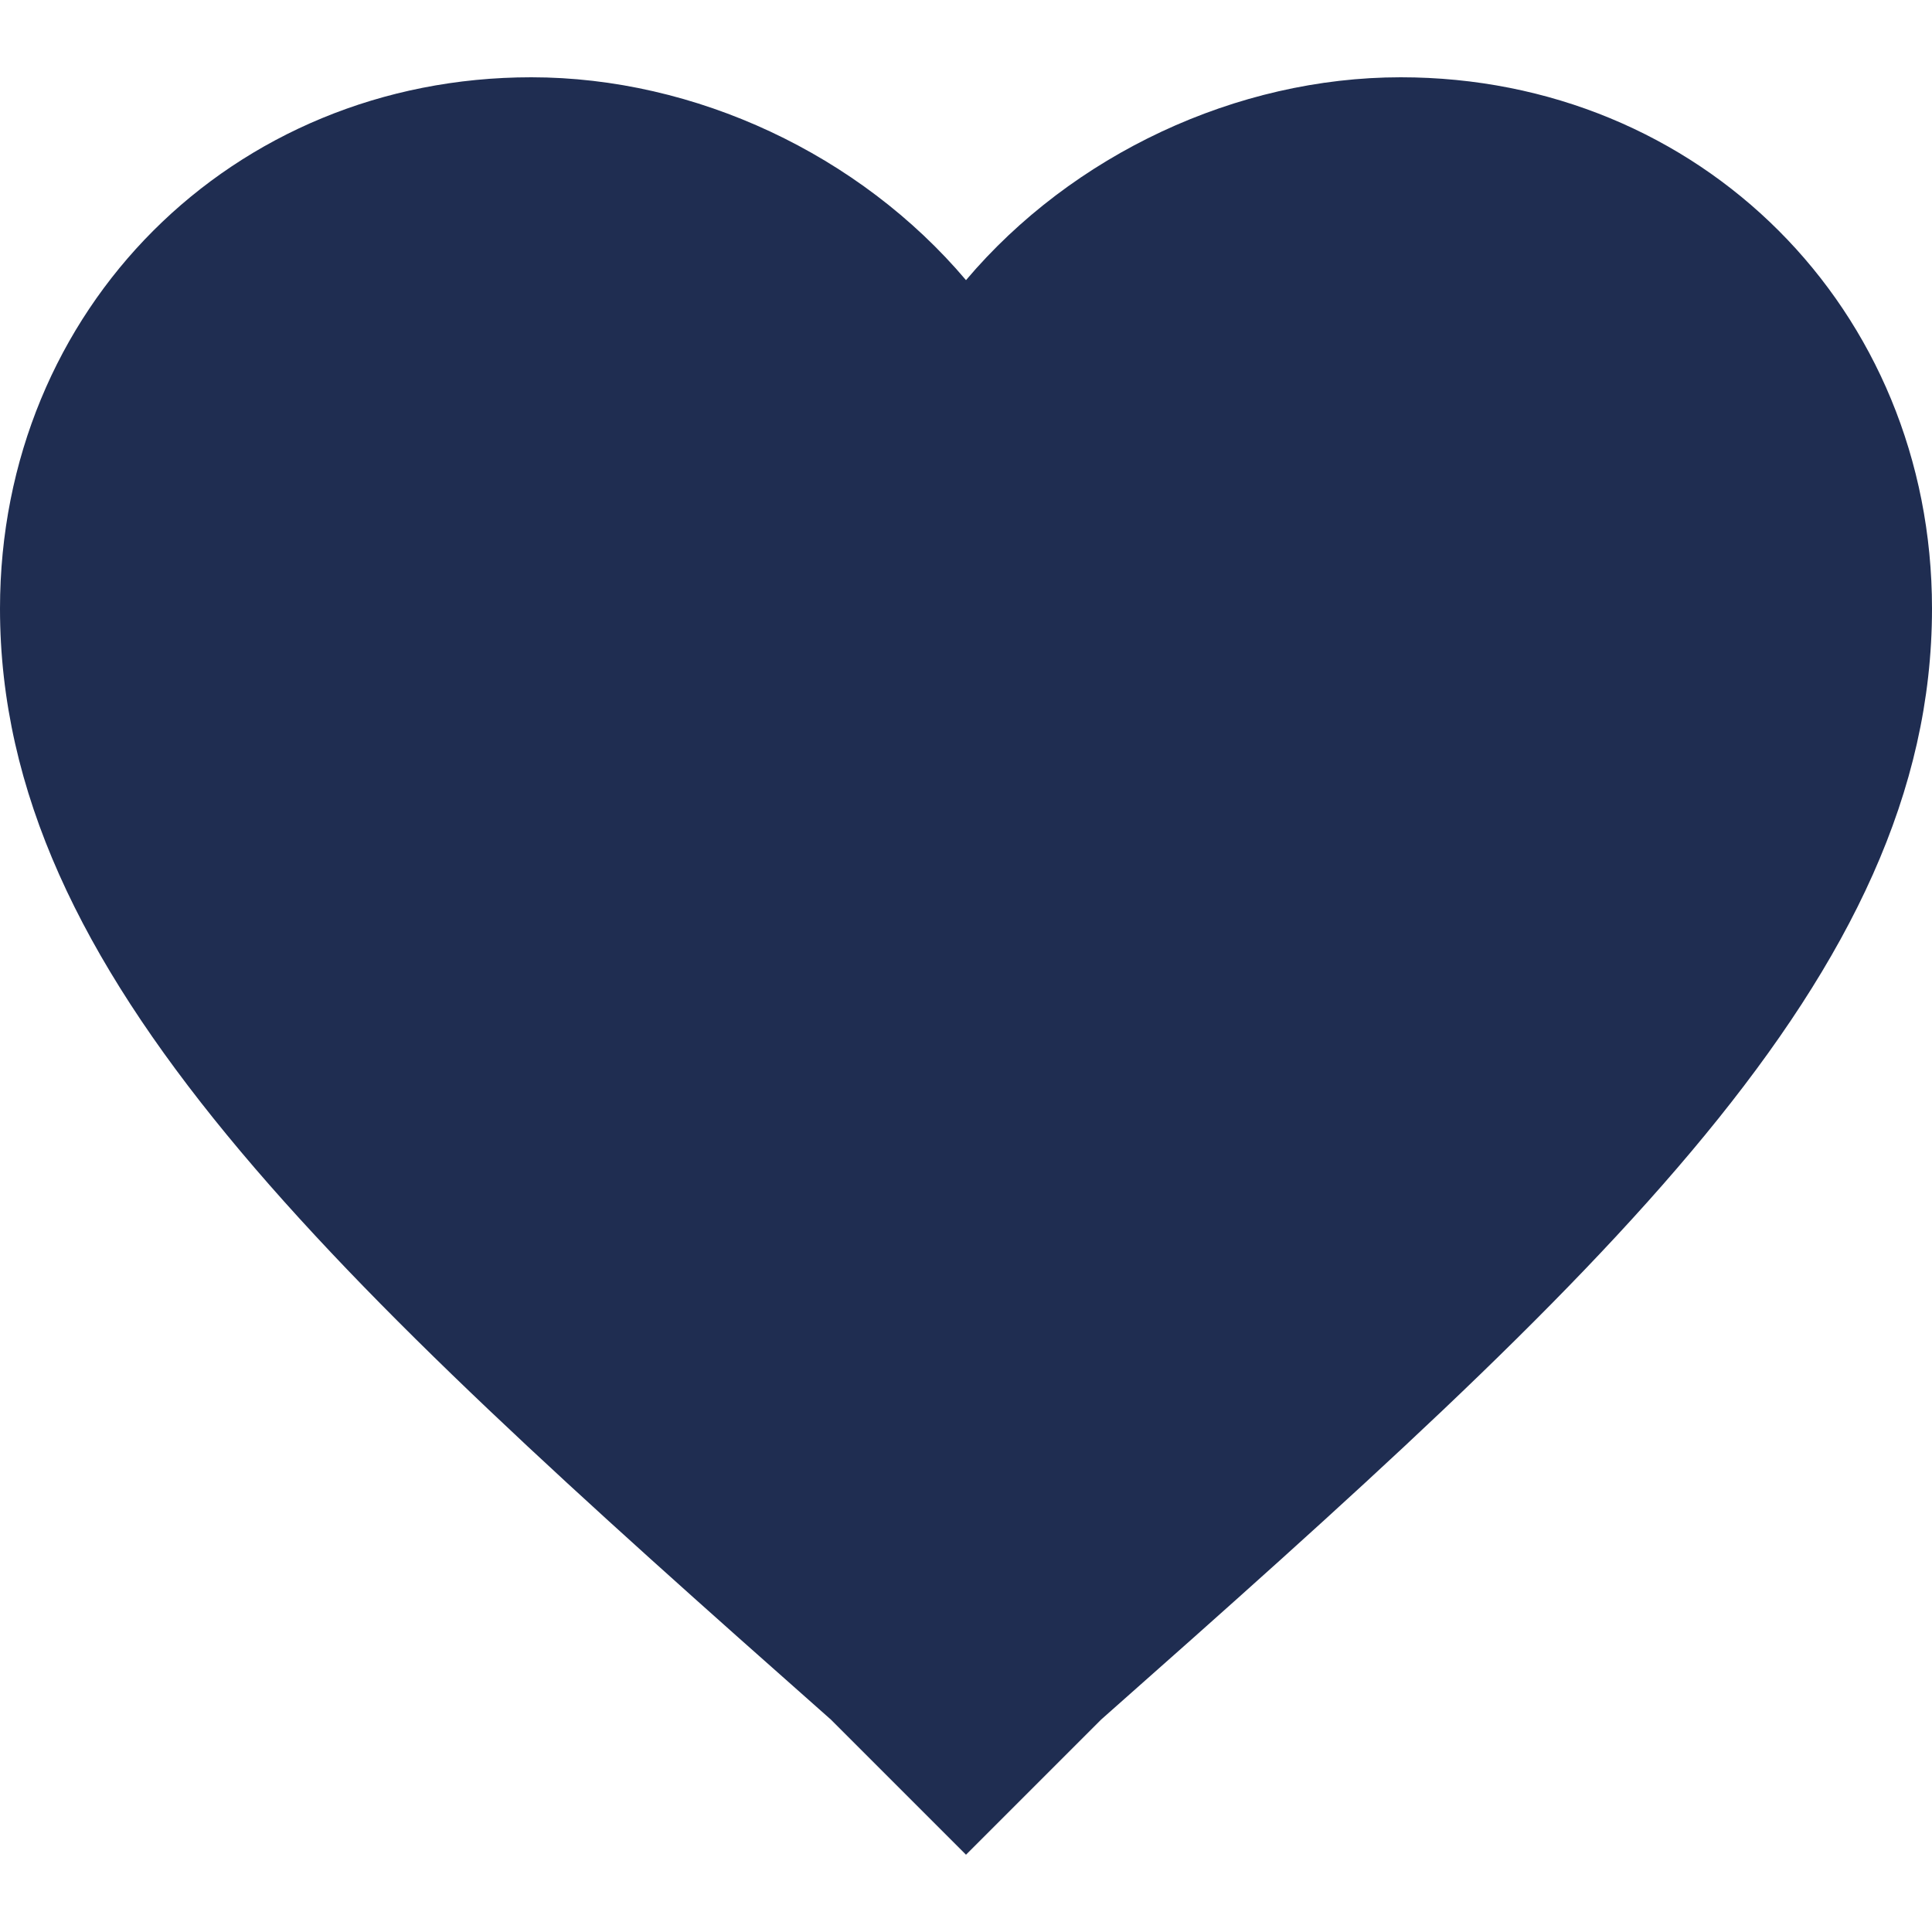 <svg width="22" height="22" viewBox="0 0 22 22" fill="none" xmlns="http://www.w3.org/2000/svg">
<path d="M11 21.12L9.46 19.58C3.74 14.52 0 11.11 0 6.93C0 3.52 2.64 0.88 6.05 0.88C7.92 0.88 9.79 1.76 11 3.19C12.21 1.76 14.08 0.88 15.95 0.88C19.36 0.88 22 3.52 22 6.93C22 11.11 18.26 14.52 12.54 19.58L11 21.12Z" fill="#1F2D51"/>
</svg>
